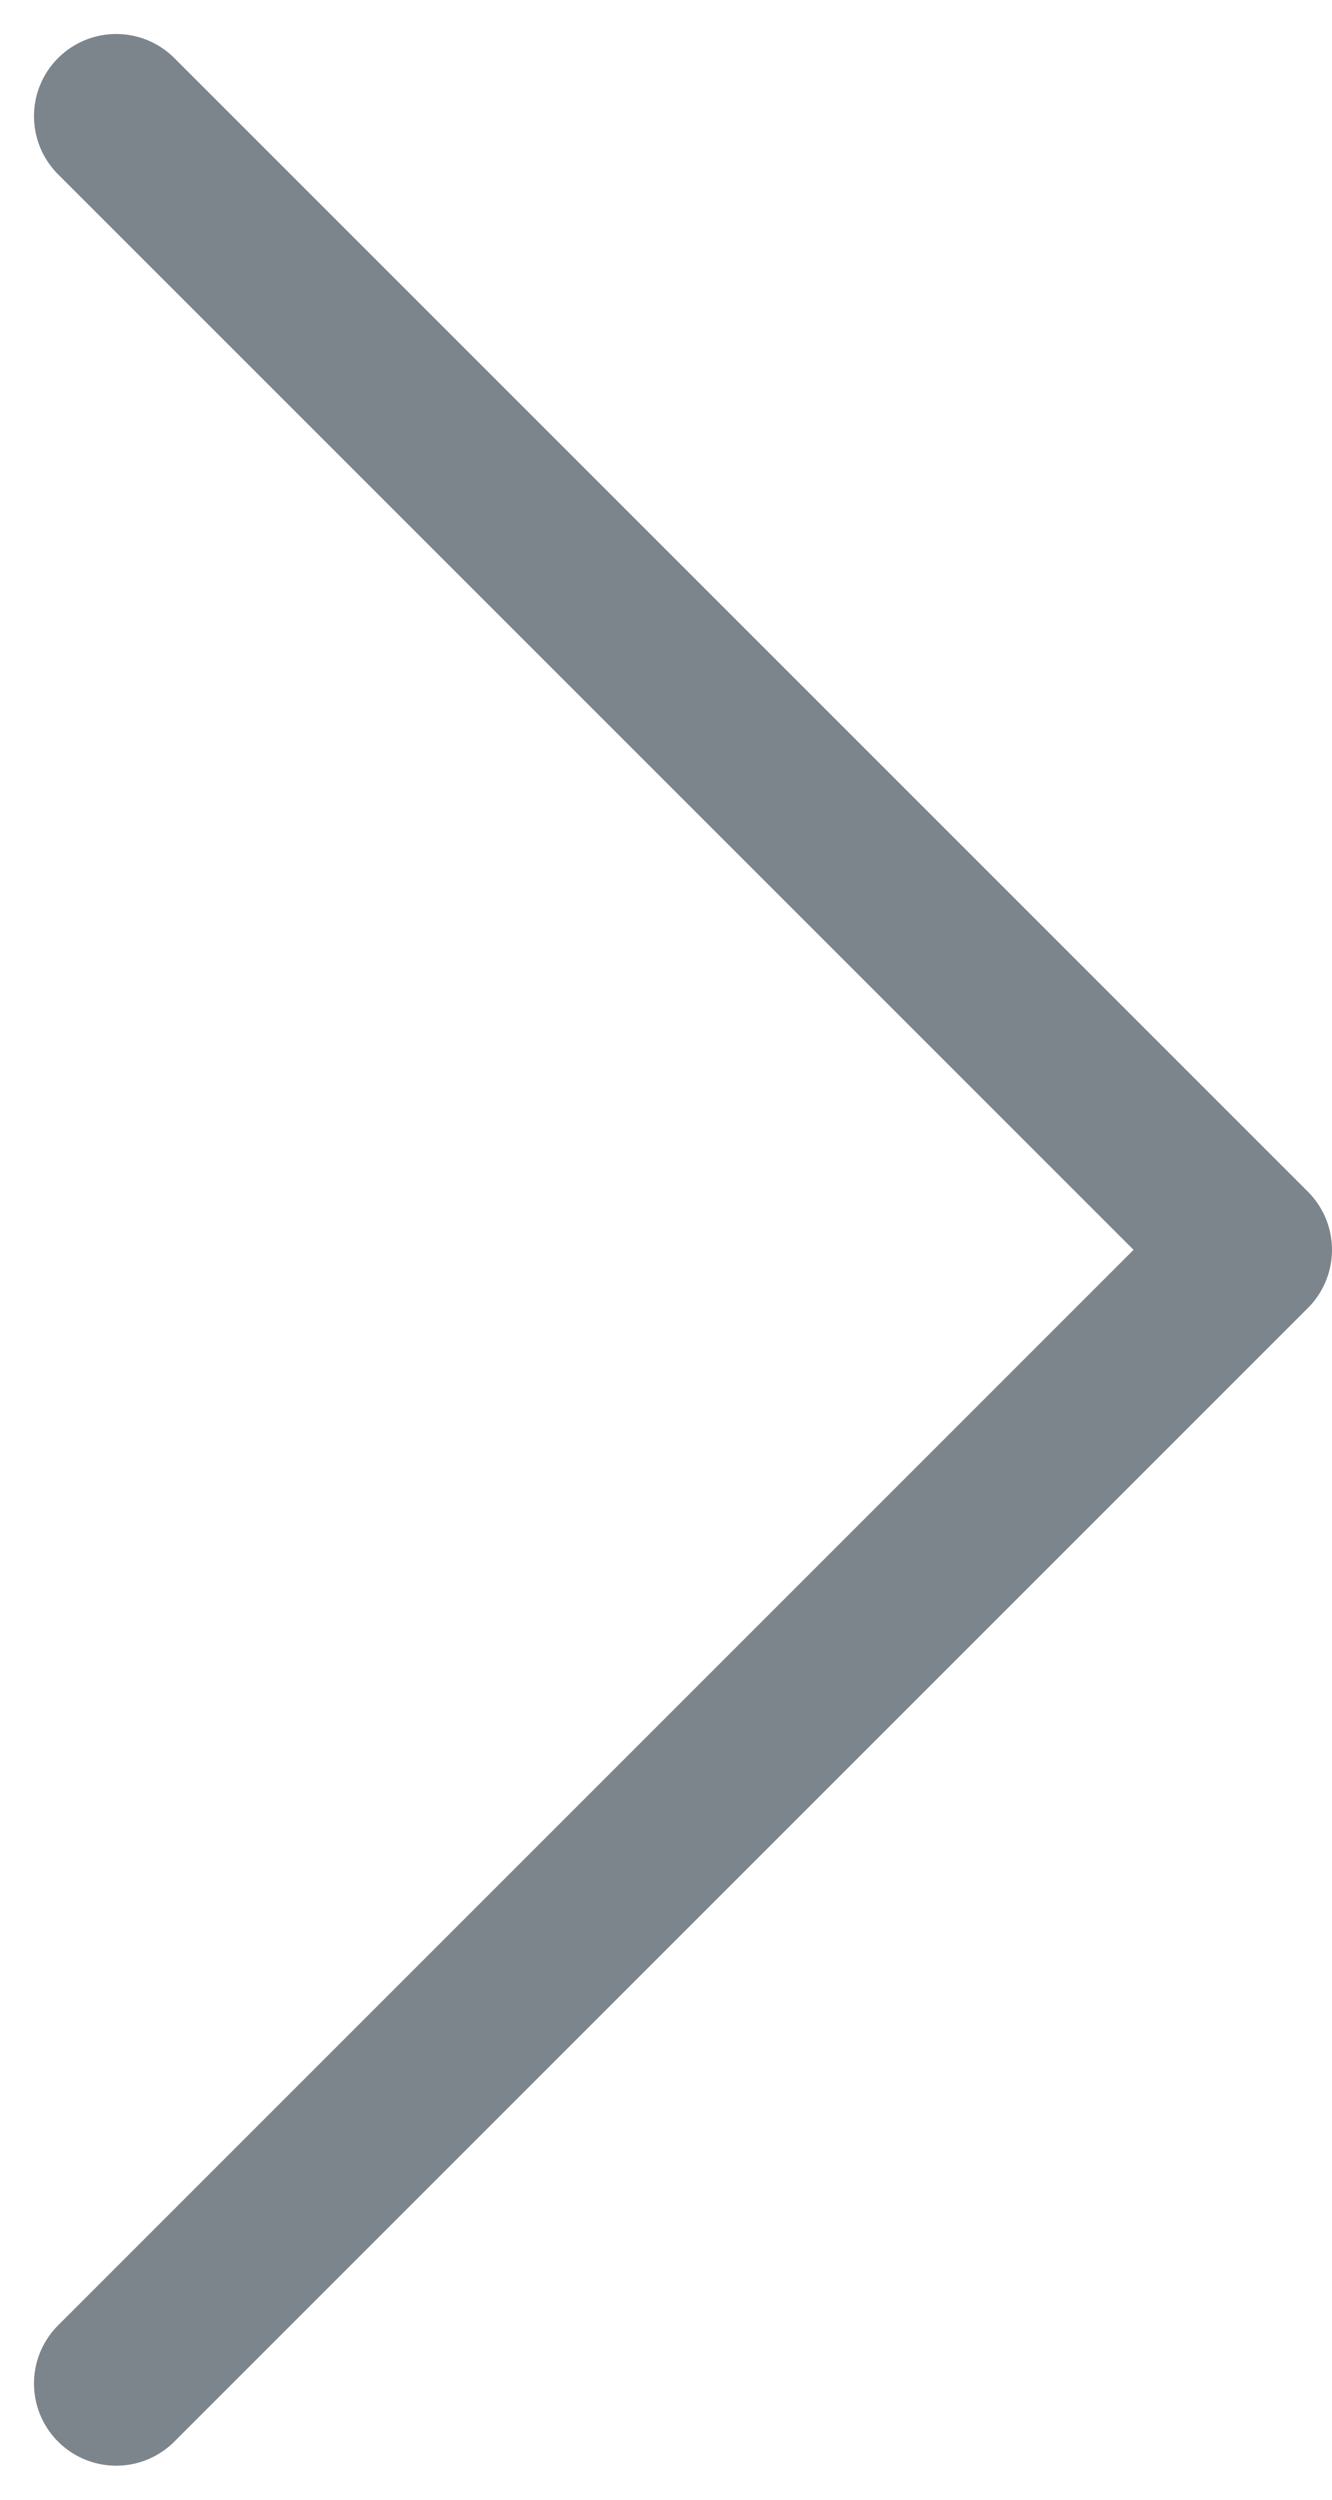 <svg xmlns="http://www.w3.org/2000/svg" width="12.152" height="22.806" viewBox="0 0 12.152 22.806">
  <path id="arrow-right" d="M7333.944,252.092l10.342,10.342-10.342,10.342" transform="translate(-7332.884 -251.032)" fill="none" stroke="#7d858c" stroke-linecap="round" stroke-linejoin="round" stroke-width="1.5"/>
</svg>
